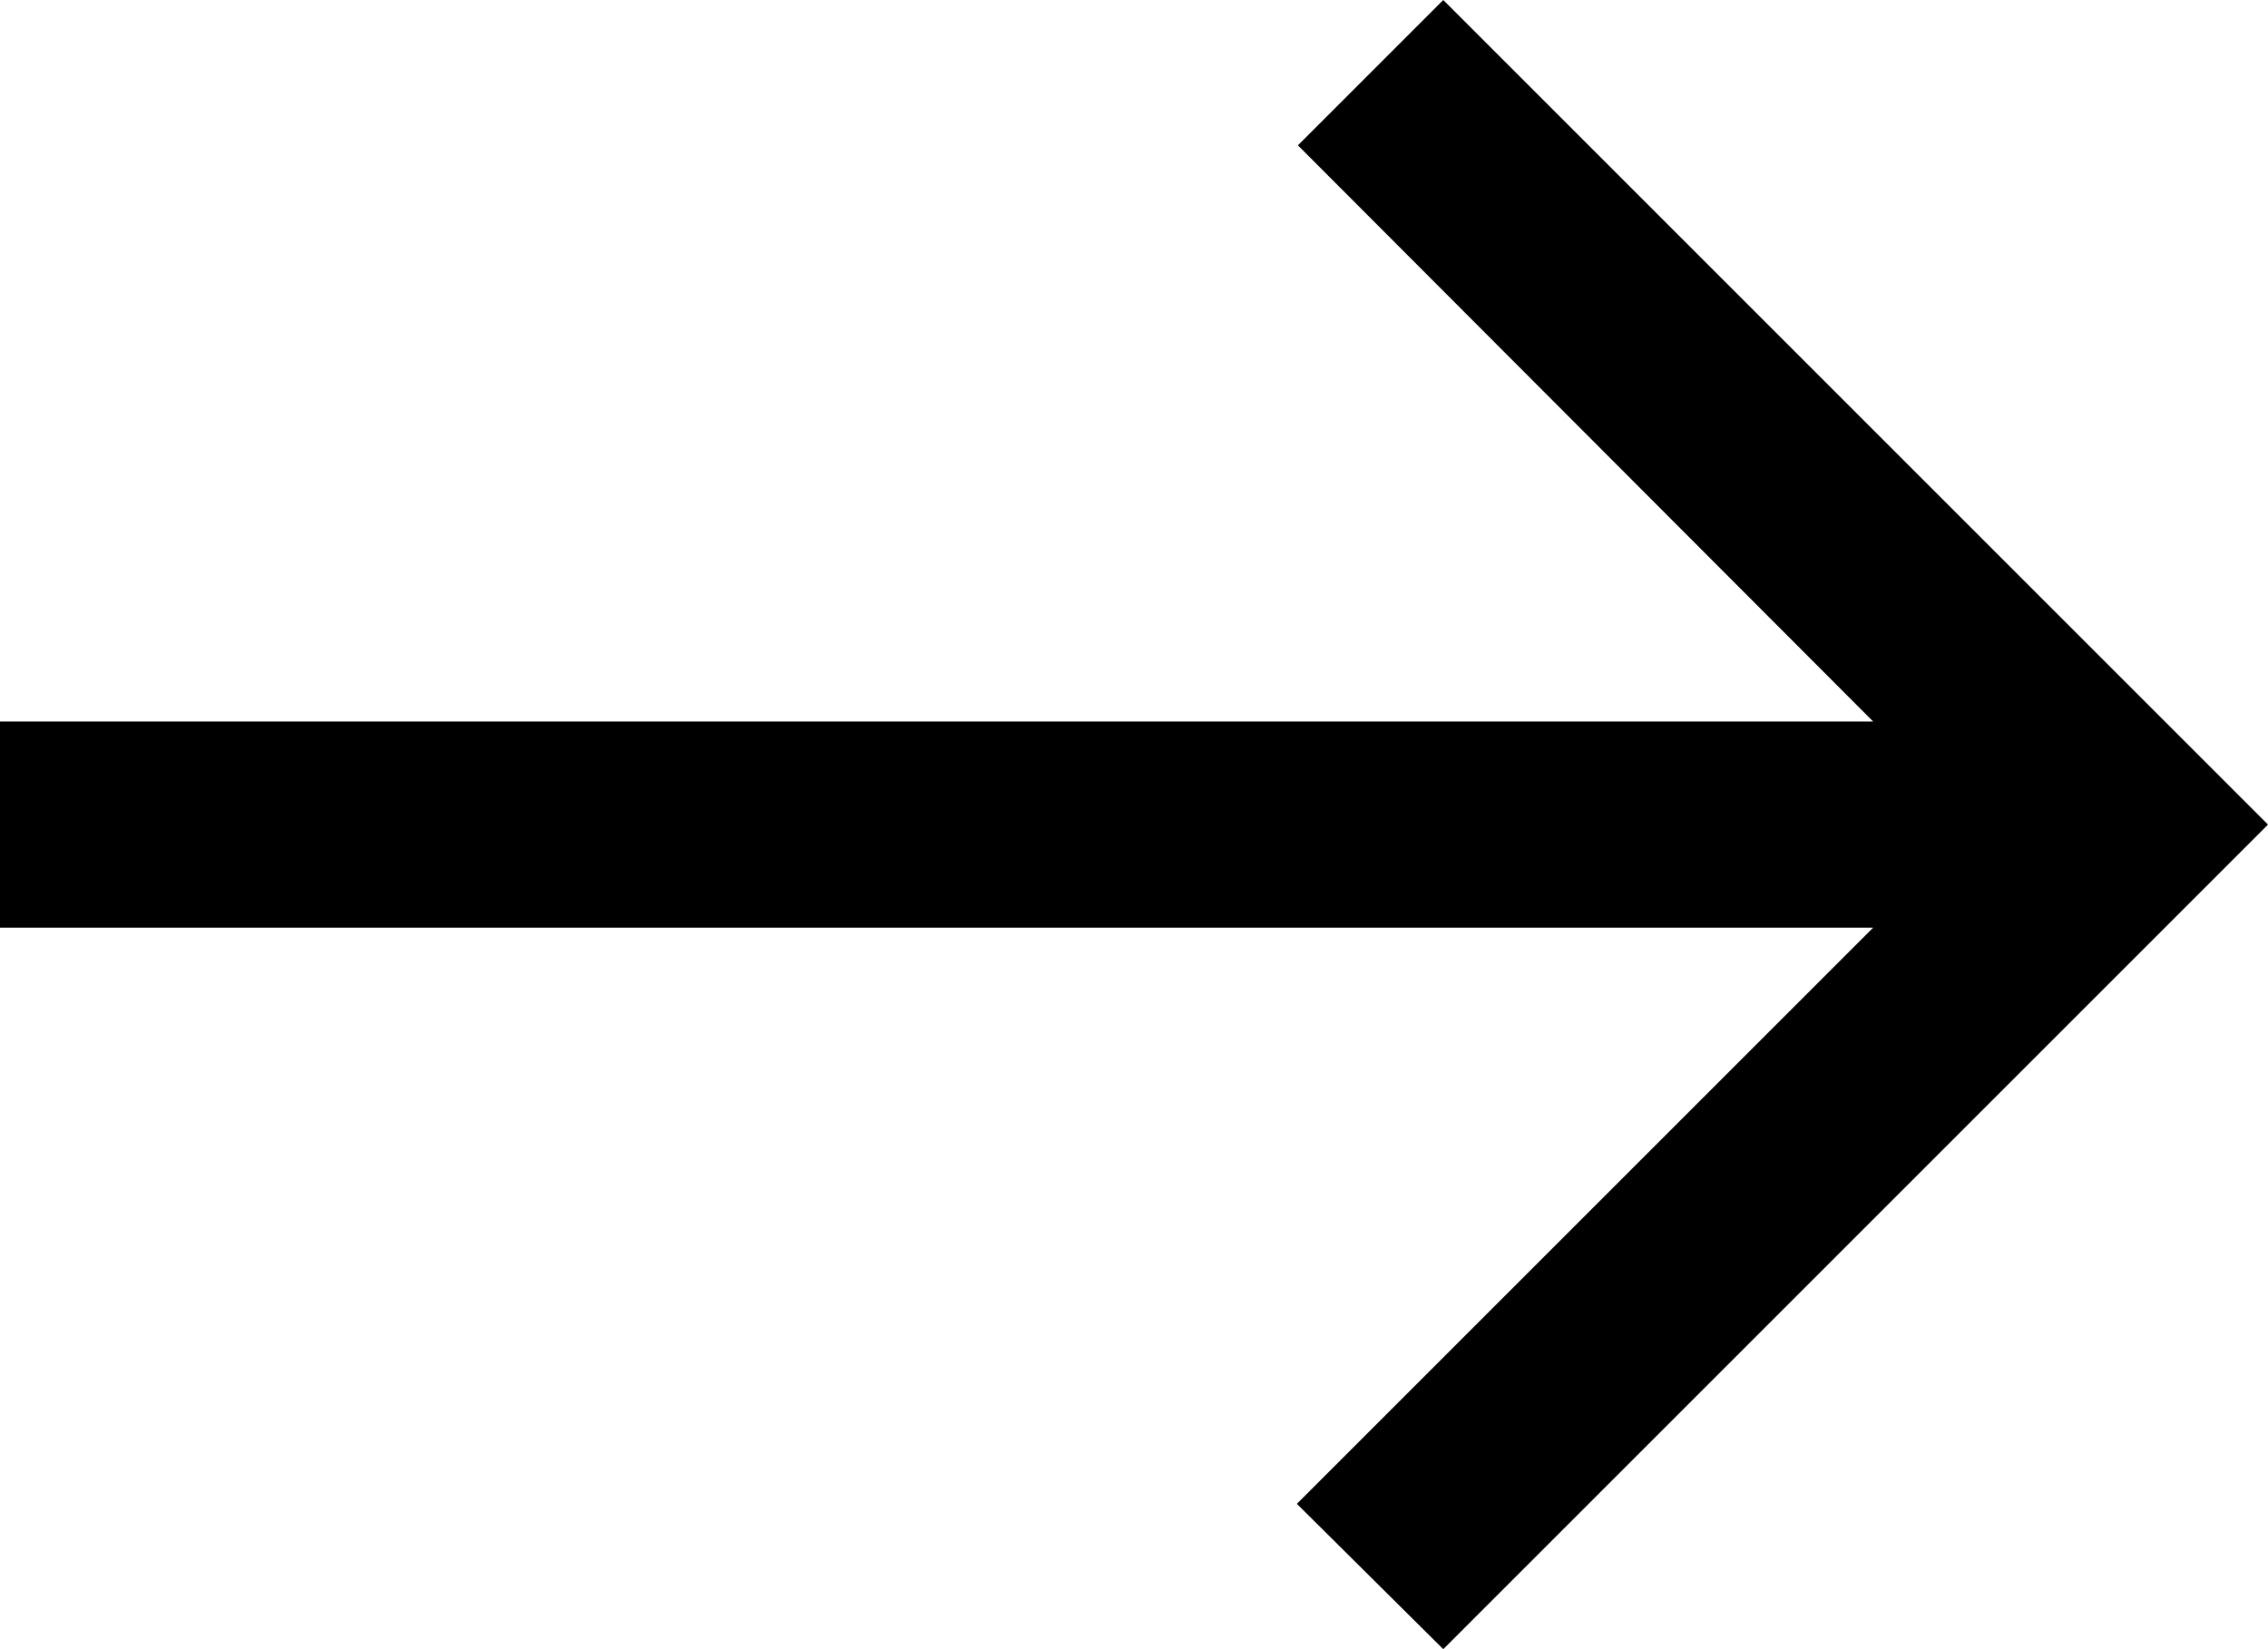 <svg width="22" height="16" viewBox="0 0 22 16" fill="none" xmlns="http://www.w3.org/2000/svg">
<path d="M-3.93403e-07 9L18.17 9L12.58 14.59L14 16L22 8L14 -3.49691e-07L12.59 1.41L18.17 7L-3.0598e-07 7L-3.93403e-07 9Z" fill="black"/>
</svg>
